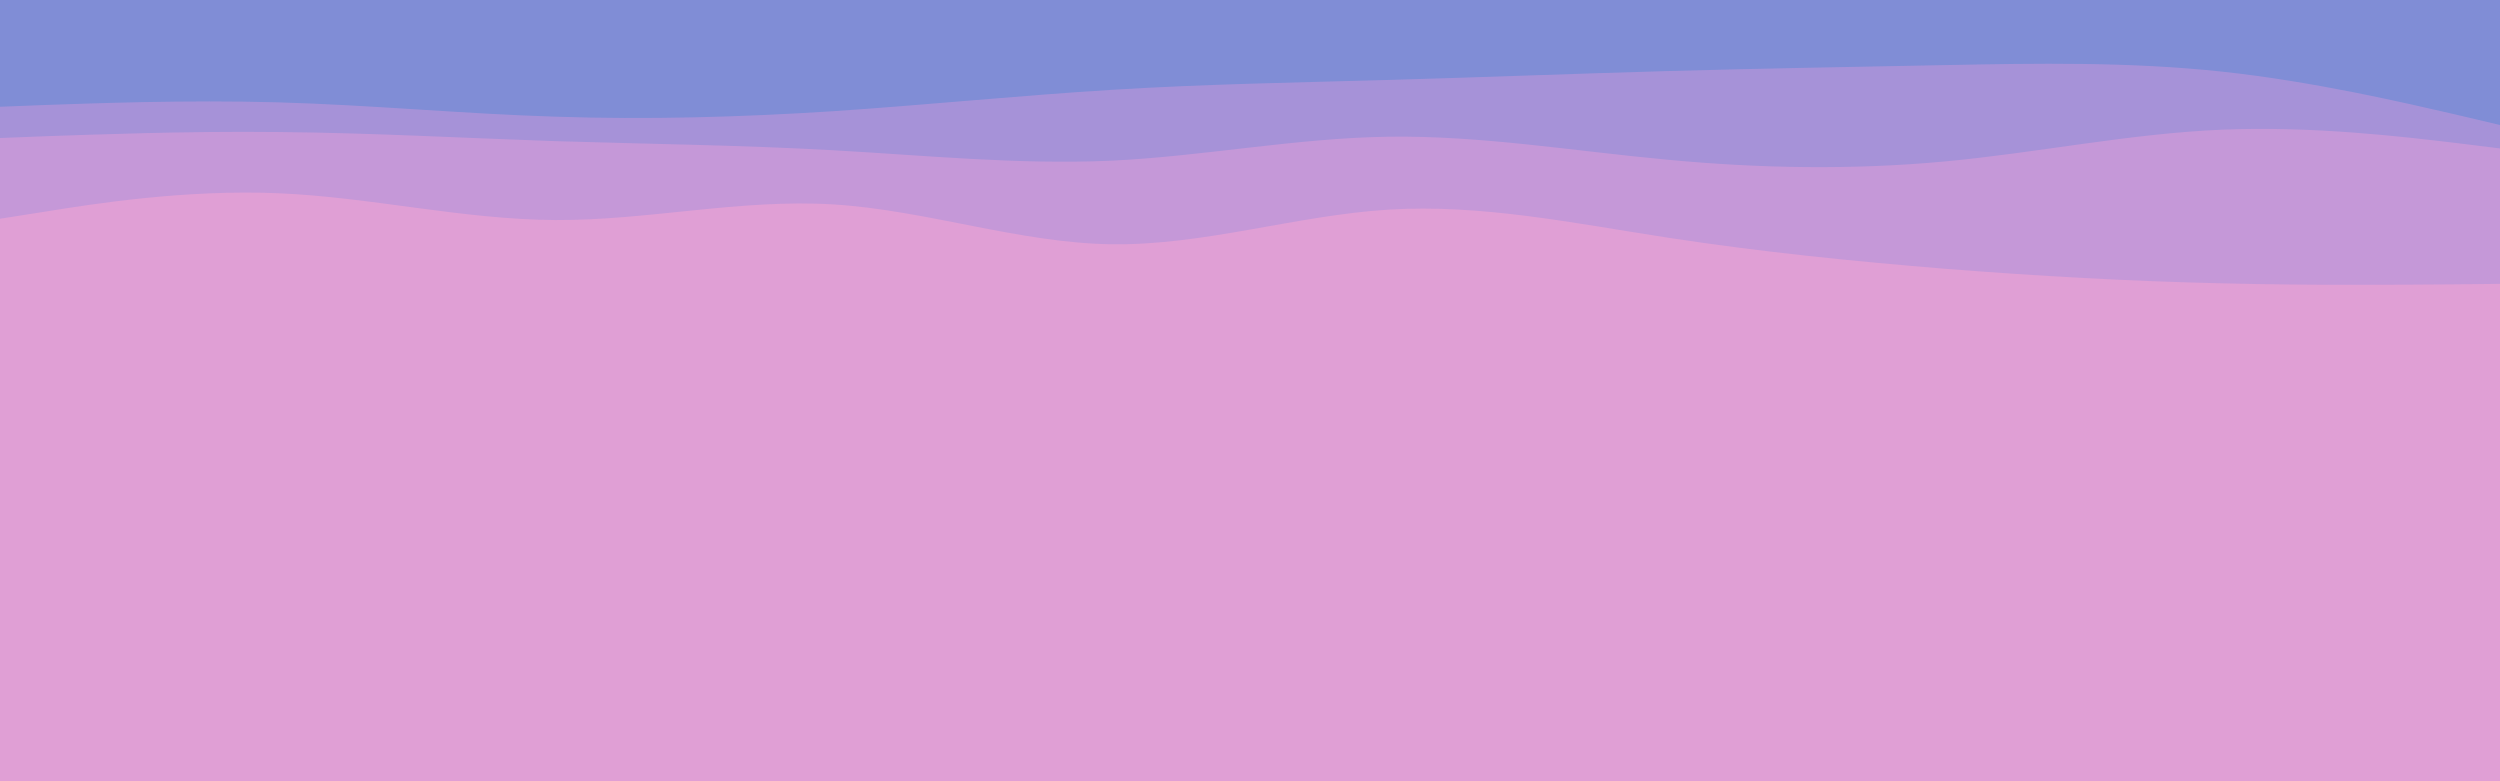 <svg id="visual" viewBox="0 0 960 300" width="960" height="300" xmlns="http://www.w3.org/2000/svg" xmlns:xlink="http://www.w3.org/1999/xlink" version="1.1"><rect x="0" y="0" width="960" height="300" fill="#e09fd5"></rect><path d="M0 94L17.8 97C35.7 100 71.3 106 106.8 108C142.3 110 177.7 108 213.2 107.2C248.7 106.3 284.3 106.7 320 109.2C355.7 111.7 391.3 116.3 426.8 116.8C462.3 117.3 497.7 113.7 533.2 114C568.7 114.3 604.3 118.7 640 117.2C675.7 115.7 711.3 108.3 746.8 106.5C782.3 104.7 817.7 108.3 853.2 107.8C888.7 107.3 924.3 102.7 942.2 100.3L960 98L960 0L942.2 0C924.3 0 888.7 0 853.2 0C817.7 0 782.3 0 746.8 0C711.3 0 675.7 0 640 0C604.3 0 568.7 0 533.2 0C497.7 0 462.3 0 426.8 0C391.3 0 355.7 0 320 0C284.3 0 248.7 0 213.2 0C177.7 0 142.3 0 106.8 0C71.3 0 35.7 0 17.8 0L0 0Z" fill="#e09fd5"></path><path d="M0 84L17.8 81.2C35.7 78.3 71.3 72.7 106.8 74.2C142.3 75.7 177.7 84.3 213.2 84.5C248.7 84.7 284.3 76.3 320 78.5C355.7 80.7 391.3 93.3 426.8 93.8C462.3 94.3 497.7 82.7 533.2 80.5C568.7 78.3 604.3 85.7 640 91.2C675.7 96.7 711.3 100.3 746.8 103.2C782.3 106 817.7 108 853.2 108.8C888.7 109.7 924.3 109.3 942.2 109.2L960 109L960 0L942.2 0C924.3 0 888.7 0 853.2 0C817.7 0 782.3 0 746.8 0C711.3 0 675.7 0 640 0C604.3 0 568.7 0 533.2 0C497.7 0 462.3 0 426.8 0C391.3 0 355.7 0 320 0C284.3 0 248.7 0 213.2 0C177.7 0 142.3 0 106.8 0C71.3 0 35.7 0 17.8 0L0 0Z" fill="#c598d8"></path><path d="M0 53L17.8 52.3C35.7 51.7 71.3 50.3 106.8 50.7C142.3 51 177.7 53 213.2 54.2C248.7 55.3 284.3 55.7 320 57.7C355.7 59.7 391.3 63.3 426.8 61.7C462.3 60 497.7 53 533.2 52.5C568.7 52 604.3 58 640 61.3C675.7 64.7 711.3 65.3 746.8 62C782.3 58.7 817.7 51.3 853.2 49.8C888.7 48.3 924.3 52.7 942.2 54.8L960 57L960 0L942.2 0C924.3 0 888.7 0 853.2 0C817.7 0 782.3 0 746.8 0C711.3 0 675.7 0 640 0C604.3 0 568.7 0 533.2 0C497.7 0 462.3 0 426.8 0C391.3 0 355.7 0 320 0C284.3 0 248.7 0 213.2 0C177.7 0 142.3 0 106.8 0C71.3 0 35.7 0 17.8 0L0 0Z" fill="#a692d8"></path><path d="M0 41L17.8 40.3C35.7 39.7 71.3 38.3 106.8 39.3C142.3 40.3 177.7 43.7 213.2 44.8C248.7 46 284.3 45 320 42.7C355.7 40.3 391.3 36.7 426.8 34.5C462.3 32.3 497.7 31.7 533.2 30.7C568.7 29.7 604.3 28.3 640 27.3C675.7 26.3 711.3 25.7 746.8 25C782.3 24.3 817.7 23.7 853.2 27.5C888.7 31.3 924.3 39.7 942.2 43.8L960 48L960 0L942.2 0C924.3 0 888.7 0 853.2 0C817.7 0 782.3 0 746.8 0C711.3 0 675.7 0 640 0C604.3 0 568.7 0 533.2 0C497.7 0 462.3 0 426.8 0C391.3 0 355.7 0 320 0C284.3 0 248.7 0 213.2 0C177.7 0 142.3 0 106.8 0C71.3 0 35.7 0 17.8 0L0 0Z" fill="#808dd6"></path></svg>